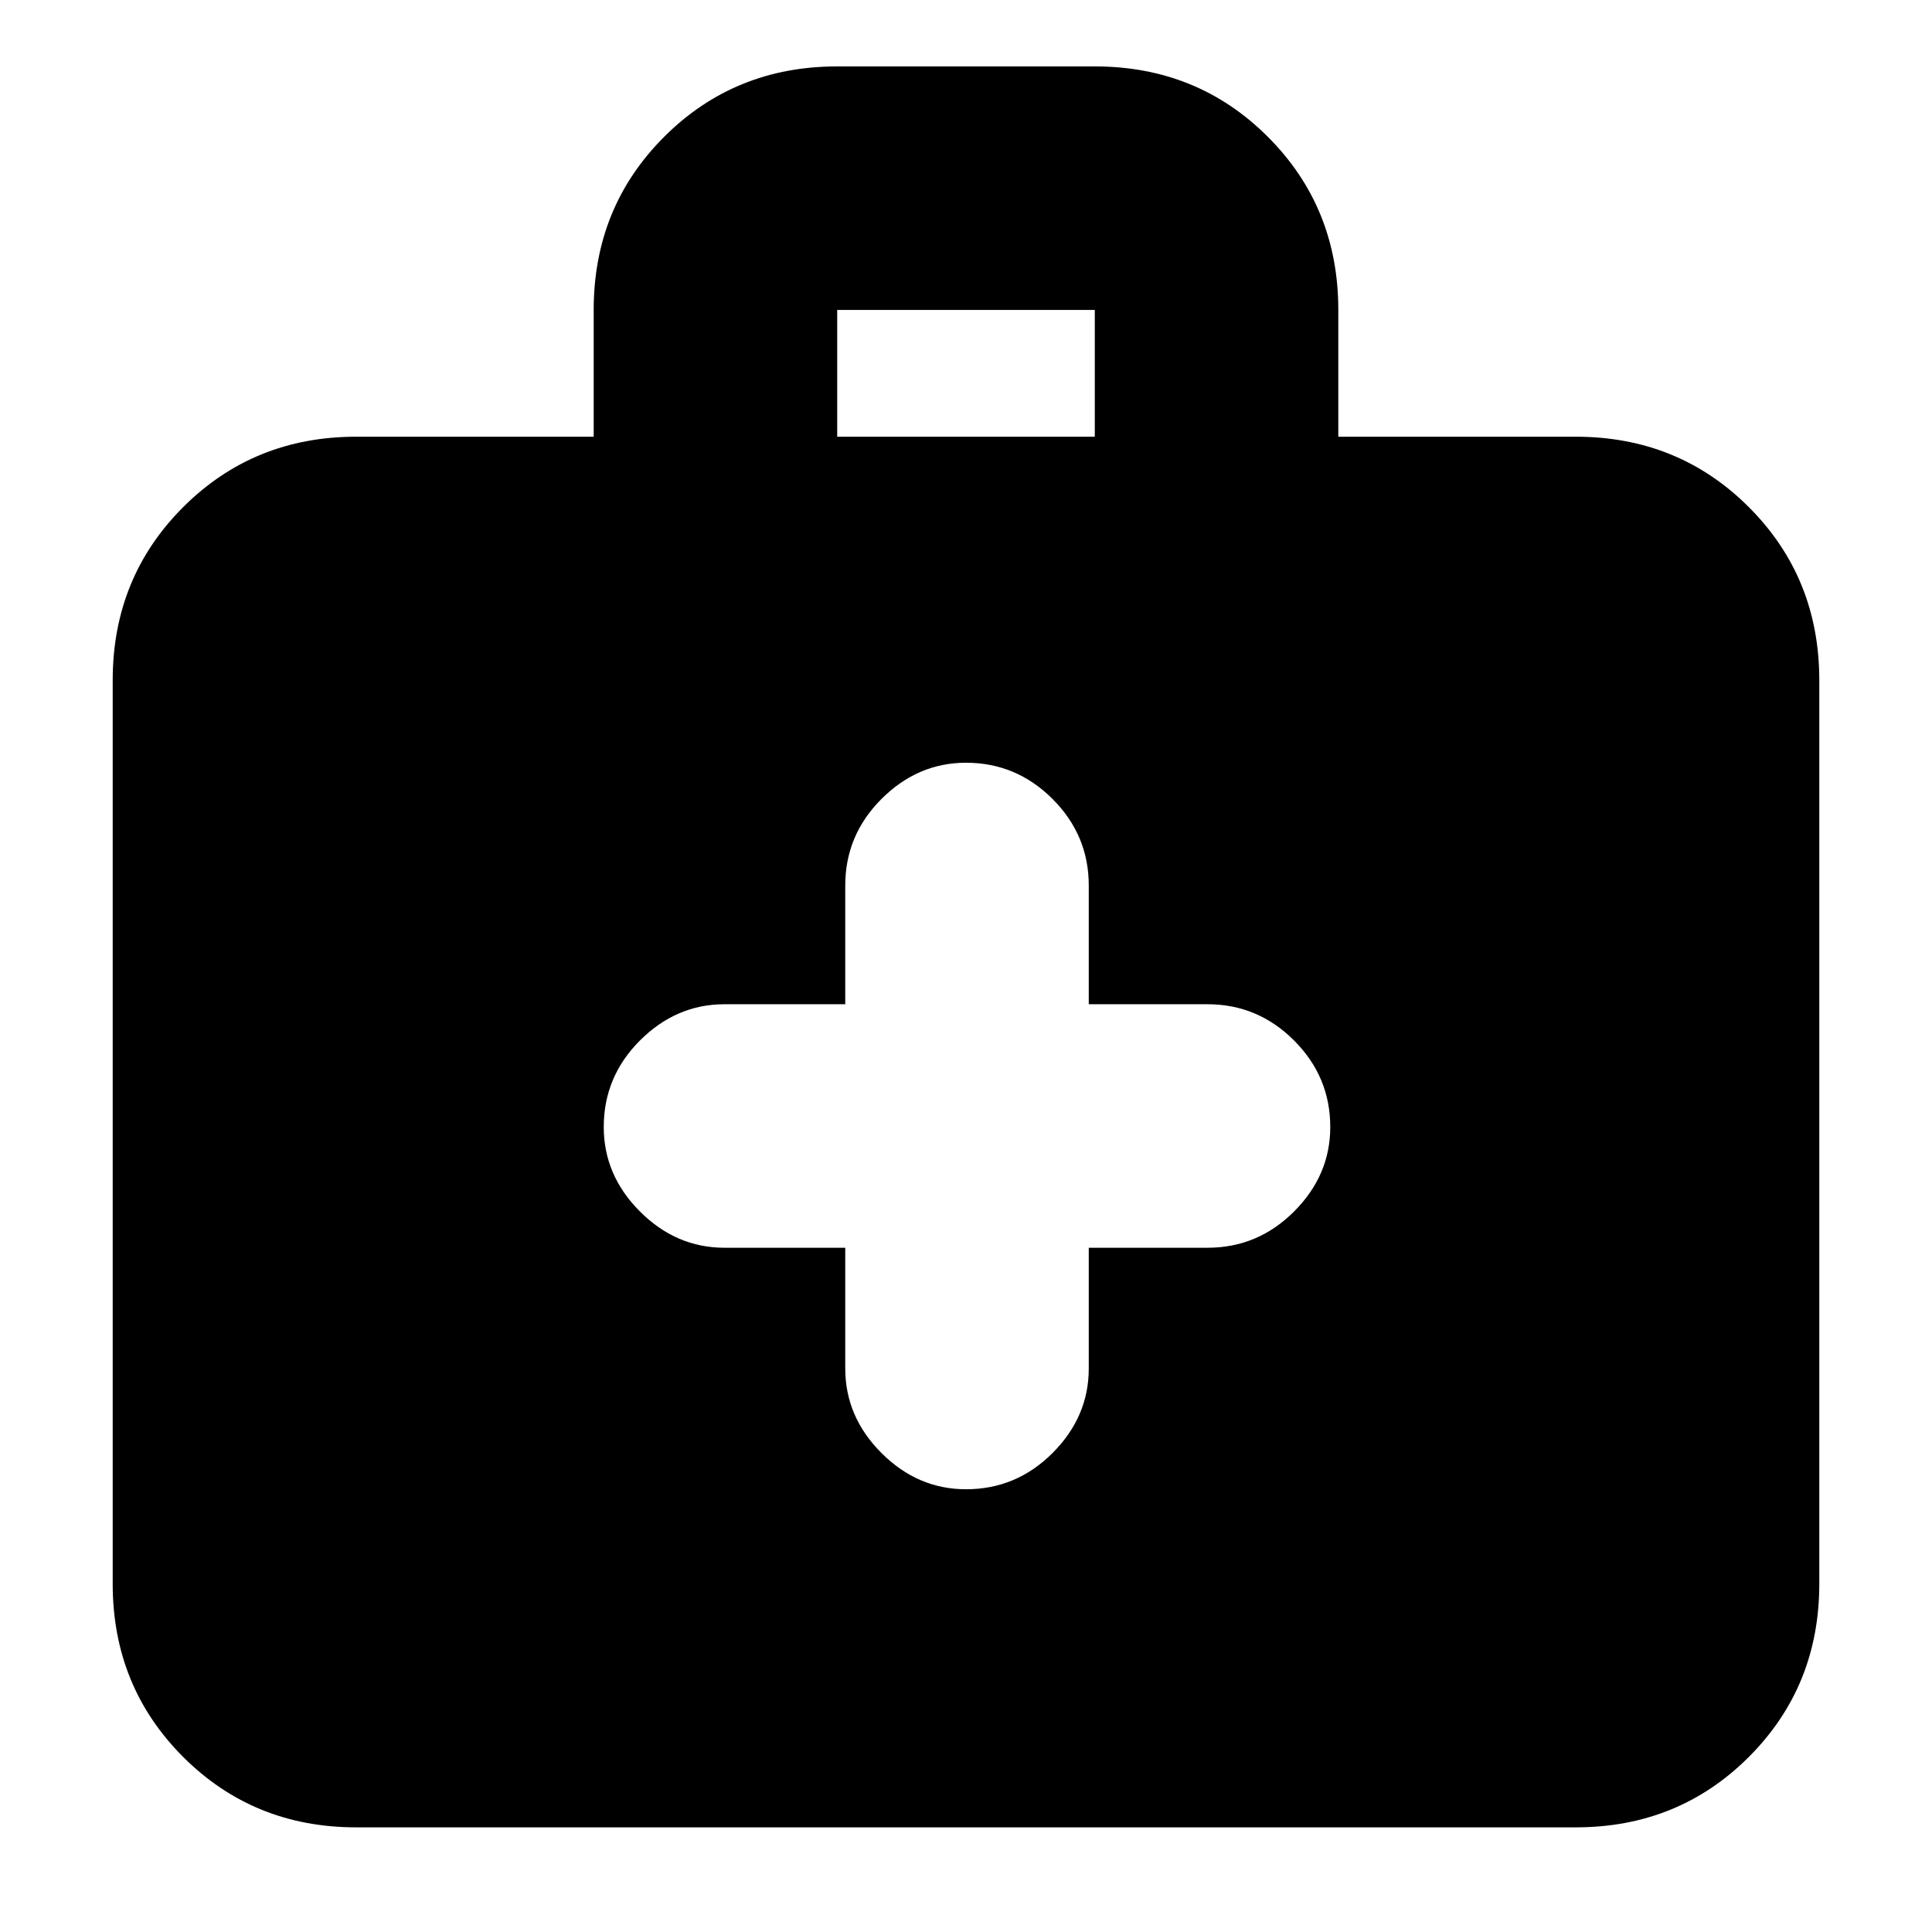 <svg xmlns="http://www.w3.org/2000/svg" height="24" width="24"><path d="M10.5 15.5V17Q10.5 17.6 10.95 18.05Q11.4 18.5 12 18.5Q12.625 18.5 13.075 18.05Q13.525 17.6 13.525 17V15.5H15Q15.625 15.5 16.075 15.05Q16.525 14.6 16.525 14Q16.525 13.375 16.075 12.925Q15.625 12.475 15 12.475H13.525V11Q13.525 10.375 13.075 9.925Q12.625 9.475 12 9.475Q11.4 9.475 10.95 9.925Q10.5 10.375 10.5 11V12.475H9Q8.4 12.475 7.95 12.925Q7.5 13.375 7.5 14Q7.5 14.6 7.95 15.05Q8.4 15.5 9 15.5ZM4.425 22.7Q3.15 22.7 2.275 21.825Q1.4 20.95 1.4 19.675V8.45Q1.4 7.175 2.275 6.3Q3.15 5.425 4.425 5.425H7.375V3.85Q7.375 2.575 8.25 1.7Q9.125 0.825 10.4 0.825H13.6Q14.875 0.825 15.75 1.7Q16.625 2.575 16.625 3.85V5.425H19.575Q20.85 5.425 21.725 6.3Q22.6 7.175 22.6 8.45V19.675Q22.6 20.95 21.725 21.825Q20.85 22.7 19.575 22.7ZM10.4 5.425H13.6V3.85Q13.6 3.85 13.6 3.85Q13.6 3.85 13.6 3.85H10.4Q10.4 3.85 10.4 3.85Q10.4 3.85 10.4 3.85Z"/></svg>